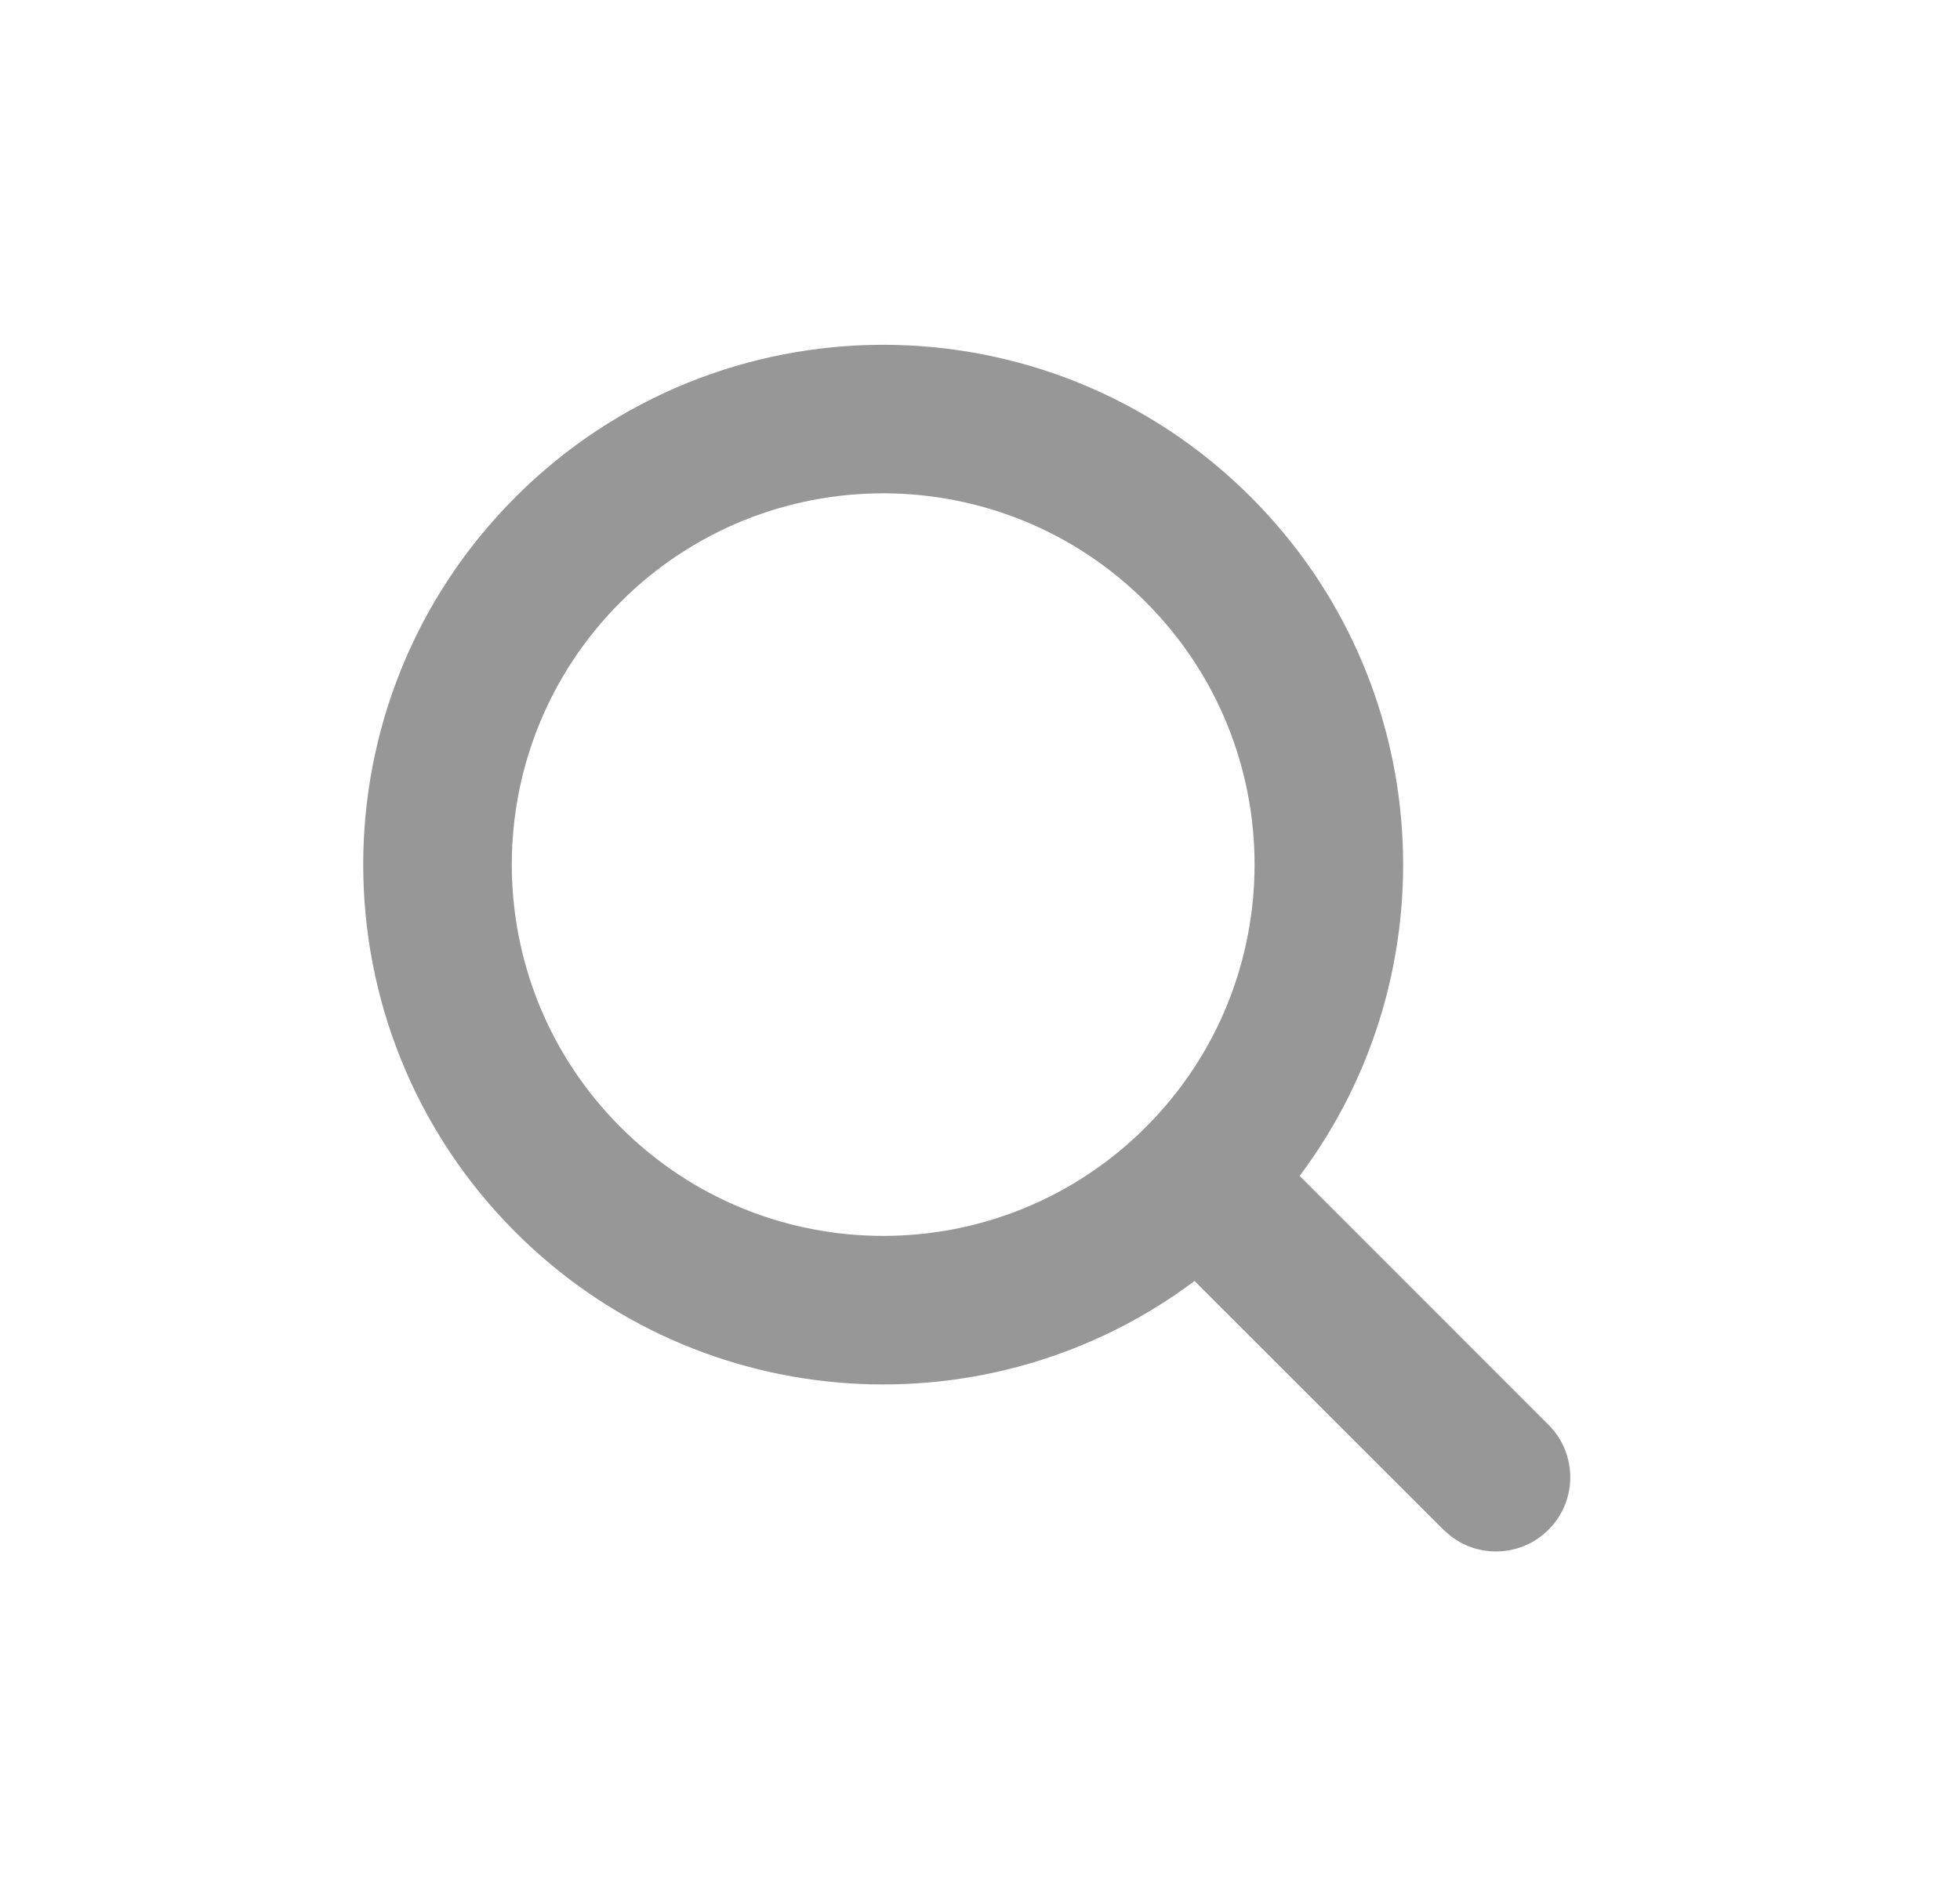 <svg xmlns="http://www.w3.org/2000/svg" width="31" height="30" viewBox="0 0 31 30">
    <g fill="none" fill-rule="evenodd">
        <path d="M0 0H30V30H0z" transform="translate(.29)"/>
        <path fill="#979797" fill-rule="nonzero" d="M7.863 7.863c3.212-3.211 8.42-3.211 11.63 0 2.93 2.93 3.188 7.519.773 10.74l3.935 3.937c.46.459.46 1.203 0 1.661-.42.42-1.08.456-1.54.105l-.121-.105-3.937-3.935c-3.221 2.415-7.81 2.157-10.74-.772-3.211-3.212-3.211-8.419 0-11.63zm9.97 1.662c-2.295-2.294-6.014-2.294-8.308 0-2.294 2.294-2.294 6.013 0 8.307 2.294 2.294 6.013 2.294 8.307 0 2.294-2.294 2.294-6.013 0-8.307z" transform="translate(.29)"/>
    </g>
</svg>
